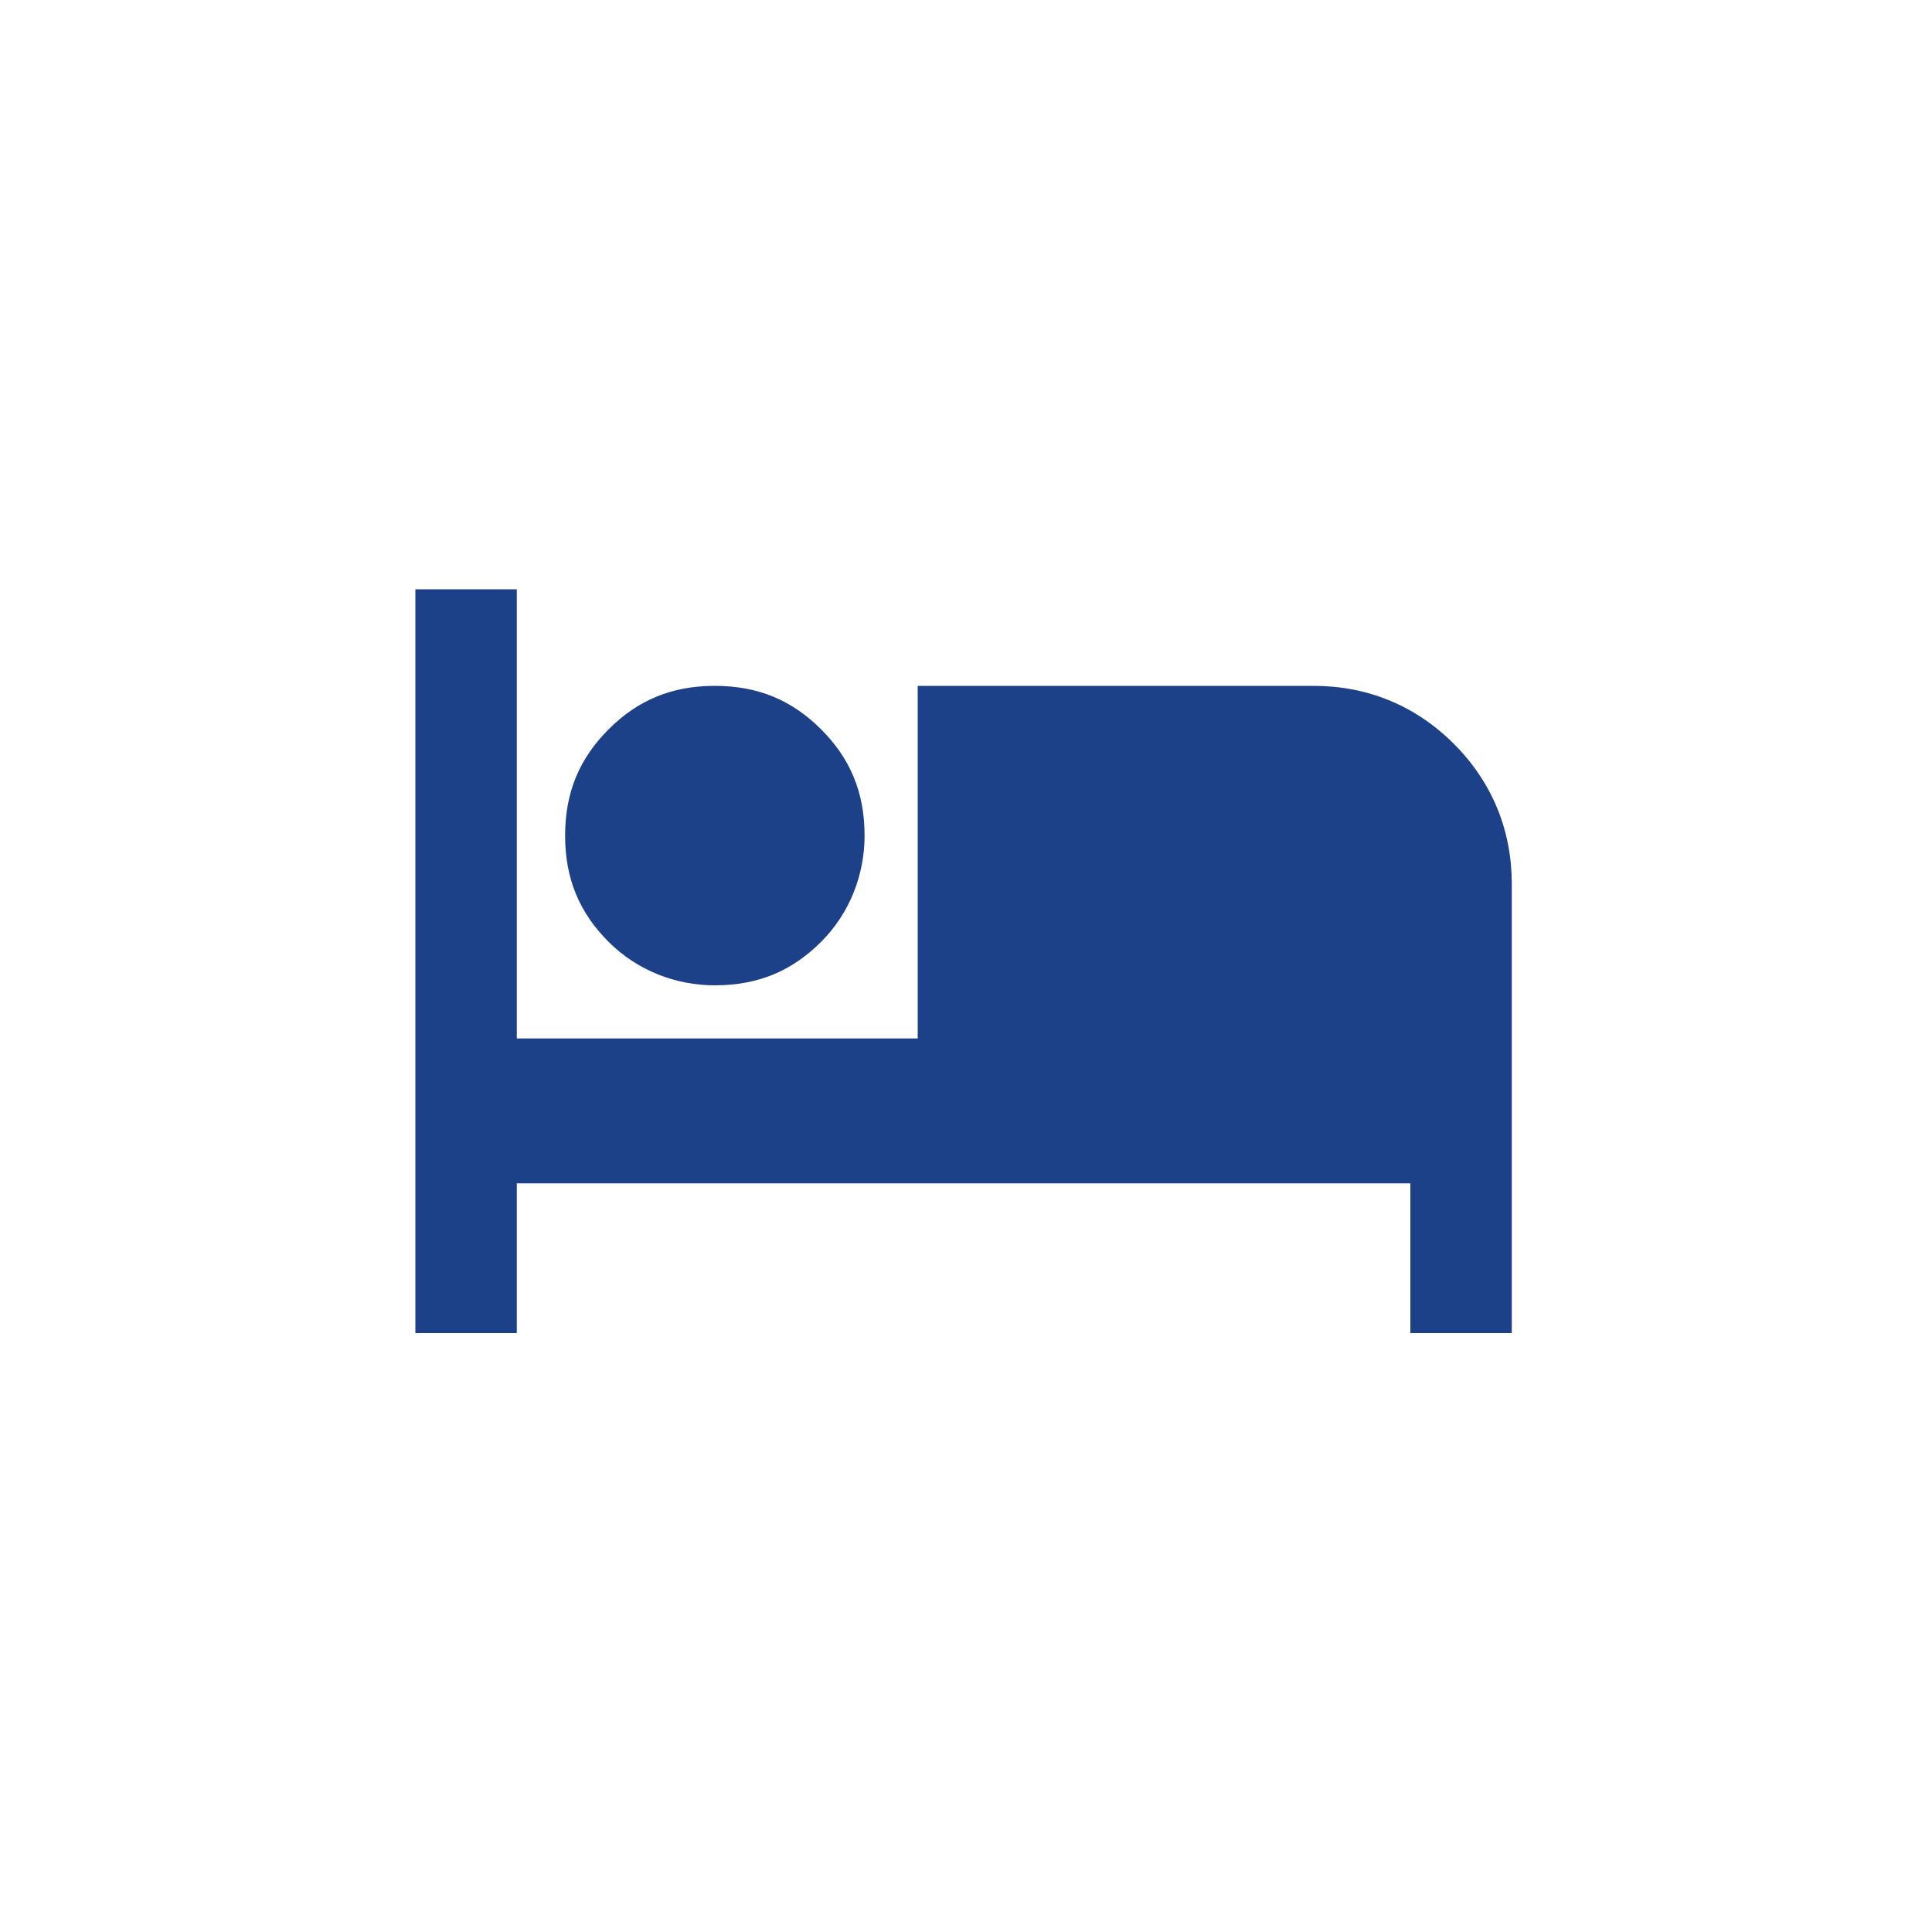 <?xml version="1.0" encoding="utf-8"?>
<!-- Generator: Adobe Illustrator 19.1.0, SVG Export Plug-In . SVG Version: 6.00 Build 0)  -->
<svg version="1.1" id="Layer_1" xmlns="http://www.w3.org/2000/svg" xmlns:xlink="http://www.w3.org/1999/xlink" x="0px" y="0px"
	 viewBox="0 0 40 40" style="enable-background:new 0 0 40 40;" xml:space="preserve">
<style type="text/css">
	.st0{fill:#1D4189;}
</style>
<path class="st0" d="M27.2,14.2c1.1,0,2.1,0.4,2.9,1.2c0.8,0.8,1.2,1.8,1.2,2.9v9.3h-2.1v-3.1H10.7v3.1H8.6V12.2h2.1v9.3H19v-7.3
	C19,14.2,27.2,14.2,27.2,14.2z M14.8,20.4c-0.8,0-1.6-0.3-2.2-0.9c-0.6-0.6-0.9-1.3-0.9-2.2s0.3-1.6,0.9-2.2s1.3-0.9,2.2-0.9
	s1.6,0.3,2.2,0.9c0.6,0.6,0.9,1.3,0.9,2.2c0,0.8-0.3,1.6-0.9,2.2C16.4,20.1,15.7,20.4,14.8,20.4z"/>
</svg>
